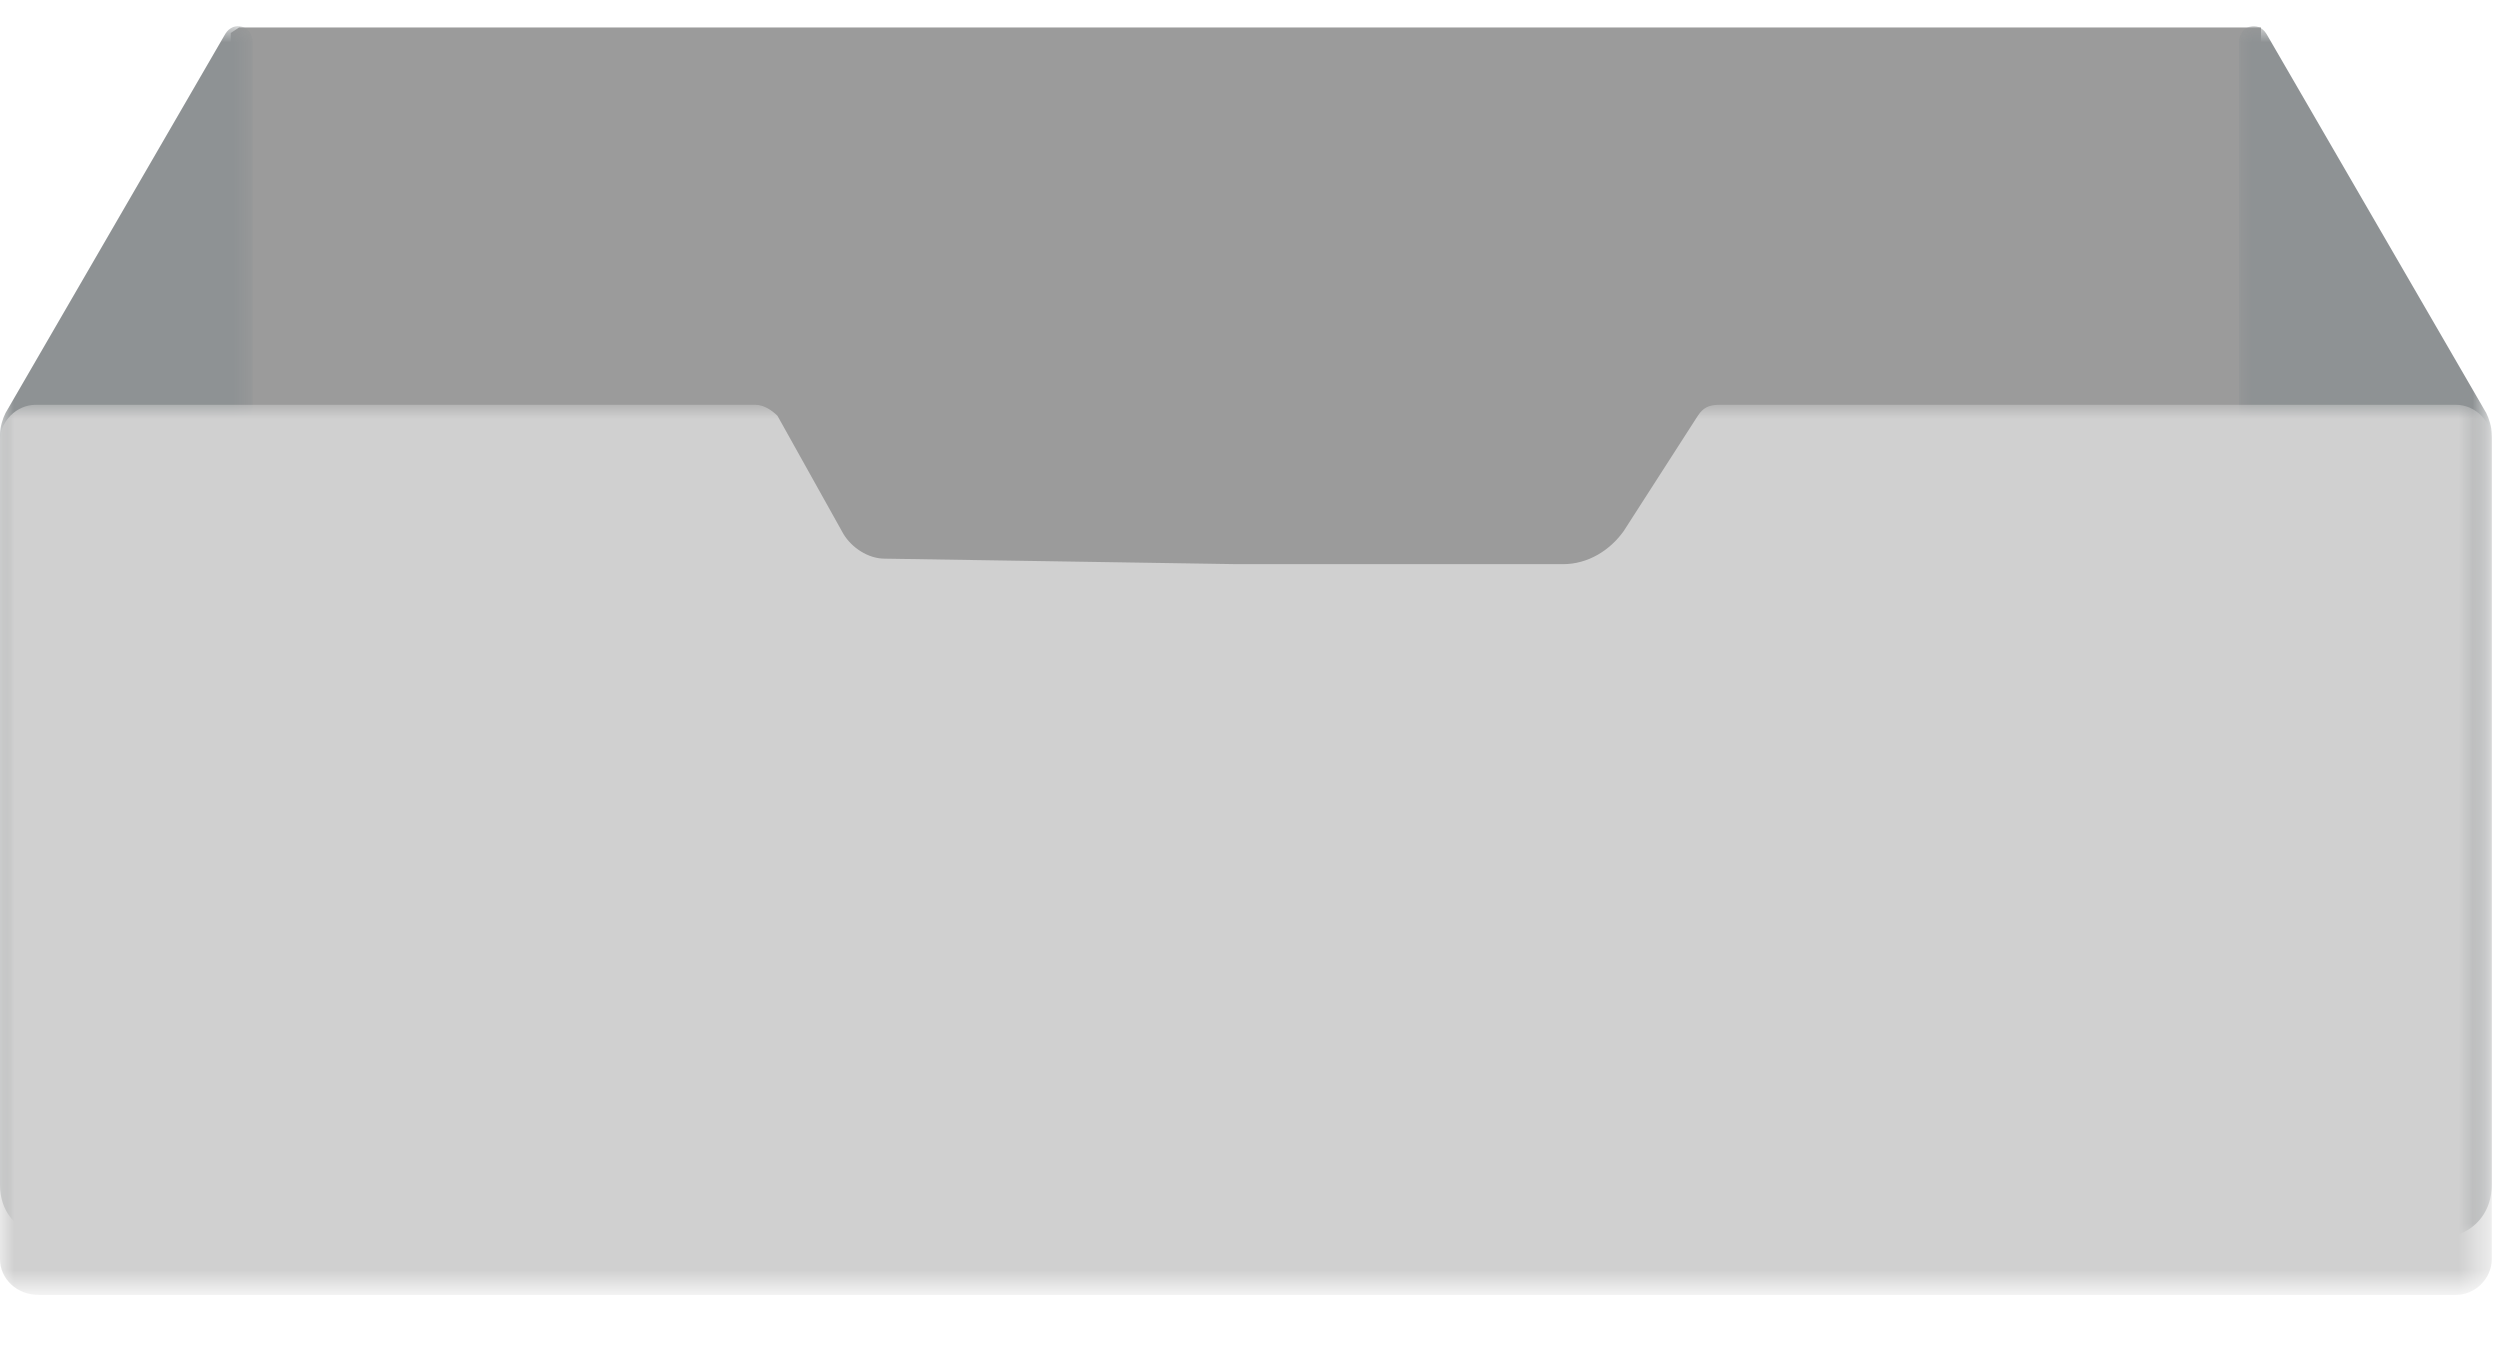 <svg version="1.1" id="Layer_1" xmlns="http://www.w3.org/2000/svg" x="0" y="0" viewBox="0 0 91 49" xml:space="preserve" enable-background="new 0 0 91 49"><style>.st2{fill:#fff}</style><g id="Symbols_1_"><g id="Artboard_1_"><g id="Group-12-Copy_1_"><path id="Fill-1_1_" fill="#9b9b9b" d="M8.4 22.4h73.9V1H8.7l-.3.2z"/><g id="Group-11_1_" transform="translate(0 .135)"><g id="Group-4_1_" transform="translate(81)"><defs><filter id="Adobe_OpacityMaskFilter" filterUnits="userSpaceOnUse" x=".5" y=".9" width="9.2" height="44"><feColorMatrix values="1 0 0 0 0 0 1 0 0 0 0 0 1 0 0 0 0 0 1 0"/></filter></defs><mask maskUnits="userSpaceOnUse" x=".5" y=".9" width="9.2" height="44" id="mask-2_2_"><g filter="url(#Adobe_OpacityMaskFilter)"><path id="path-1_2_" class="st2" d="M.5.9h9.2v44H.5z"/></g></mask><path id="Fill-2_1_" d="M.8 34.1L6.5 44c.9 1.6 3.2.9 3.2-1V15.7c0-.3-.1-.6-.2-.8l-8-13.8C1.2.6.5.8.5 1.4V33c0 .4.1.8.3 1.1" mask="url(#mask-2_2_)" fill="#8e9294"/></g><g id="Group-7_1_"><defs><filter id="Adobe_OpacityMaskFilter_1_" filterUnits="userSpaceOnUse" x="0" y=".9" width="9.2" height="44"><feColorMatrix values="1 0 0 0 0 0 1 0 0 0 0 0 1 0 0 0 0 0 1 0"/></filter></defs><mask maskUnits="userSpaceOnUse" x="0" y=".9" width="9.2" height="44" id="mask-4_2_"><g filter="url(#Adobe_OpacityMaskFilter_1_)"><path id="path-3_2_" class="st2" d="M0 .9h9.2v44H0z"/></g></mask><path id="Fill-5_1_" d="M8.8 34.1L3.2 44c-.9 1.5-3.2.9-3.2-1V15.7c0-.3.1-.6.2-.8l8-13.8c.3-.5 1-.3 1 .3V33c0 .4-.1.8-.4 1.1" mask="url(#mask-4_2_)" fill="#8e9294"/></g><g id="Group-10_1_" transform="translate(0 15)"><defs><filter id="Adobe_OpacityMaskFilter_2_" filterUnits="userSpaceOnUse" x="0" y="-.4" width="90.7" height="32.4"><feColorMatrix values="1 0 0 0 0 0 1 0 0 0 0 0 1 0 0 0 0 0 1 0"/></filter></defs><mask maskUnits="userSpaceOnUse" x="0" y="-.4" width="90.7" height="32.4" id="mask-6_2_"><g filter="url(#Adobe_OpacityMaskFilter_2_)"><path id="path-5_2_" class="st2" d="M0-.4h90.7V32H0z"/></g></mask><path id="Fill-8_1_" d="M30.7 4.3c.3.5.9.9 1.5.9l12.8.2h11.9c.9 0 1.7-.5 2.2-1.2L61.8 0c.2-.3.4-.4.8-.4h26.8c.7 0 1.3.6 1.3 1.3v29.8c0 .7-.6 1.3-1.3 1.3h-88C.6 32 0 31.4 0 30.7V.9C0 .2.6-.4 1.3-.4h26.2c.3 0 .6.2.8.4l2.4 4.3z" mask="url(#mask-6_2_)" fill="#d0d0d0"/></g></g></g></g></g></svg>